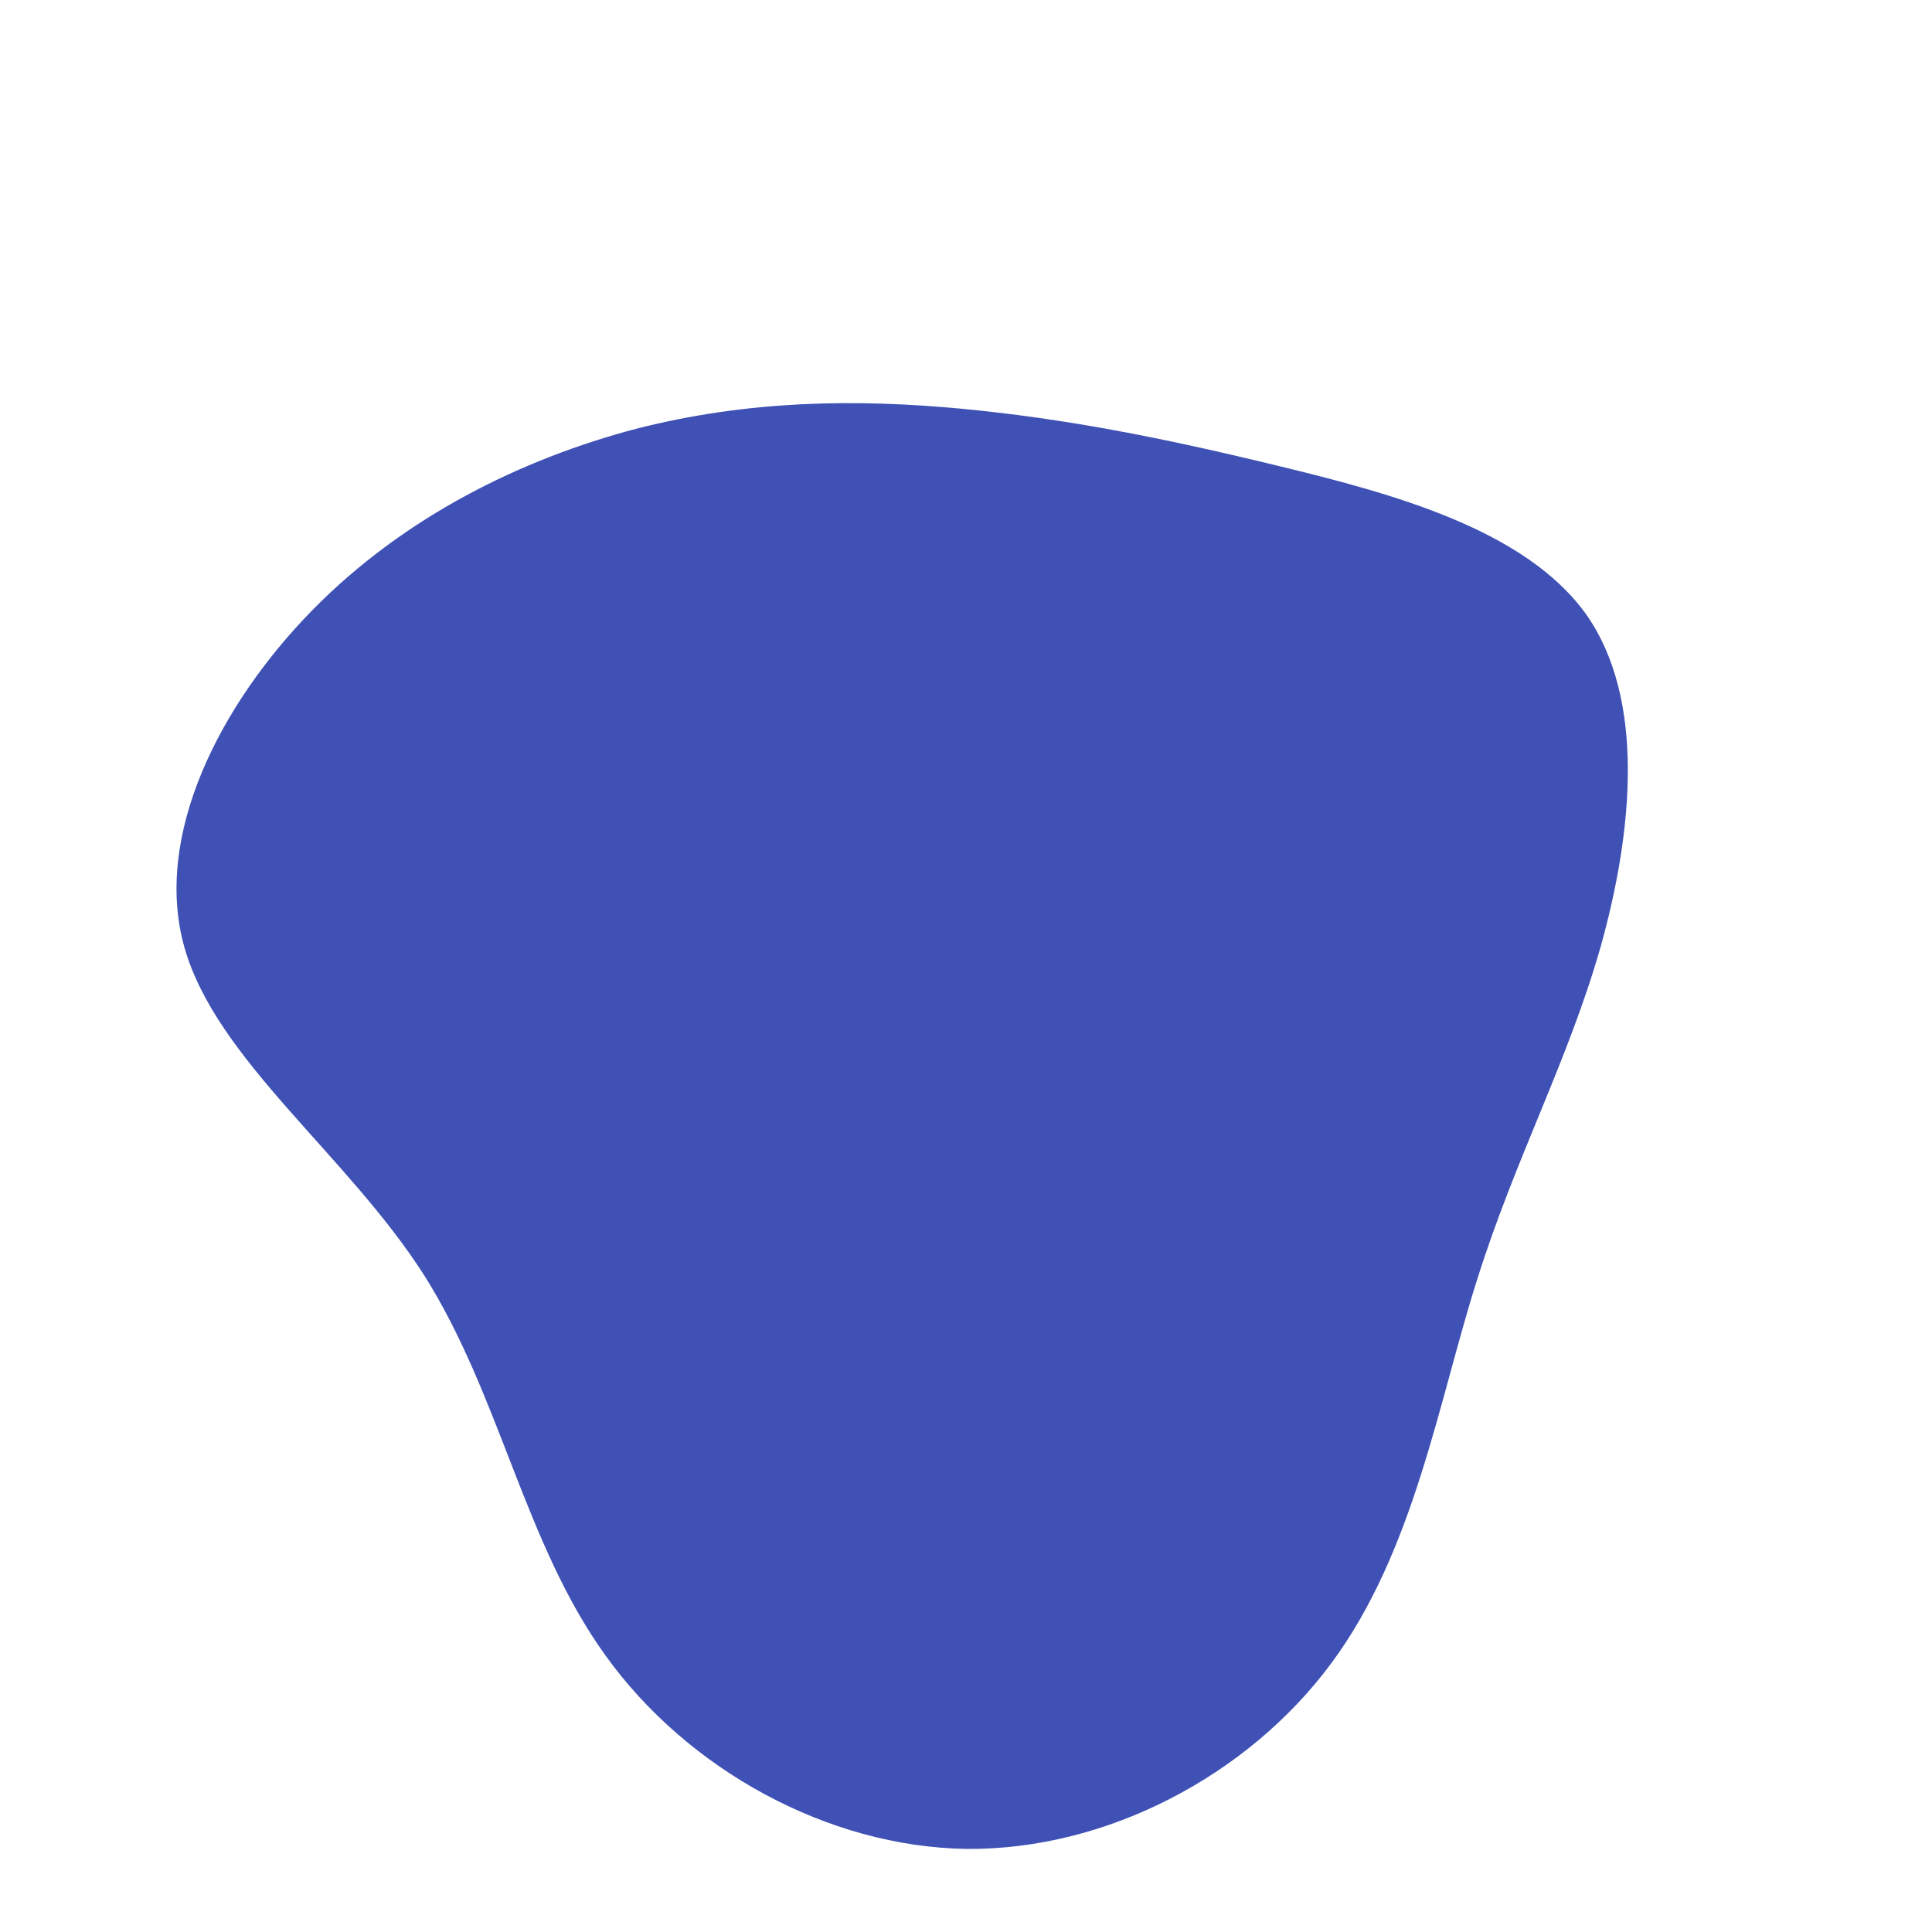 <?xml version="1.0" standalone="no"?>
<svg viewBox="0 0 200 200" xmlns="http://www.w3.org/2000/svg">
  <path fill="#3F51B5" d="M32.2,-51.8C44.2,-48.9,57.9,-45.2,64.2,-36.4C70.4,-27.6,69,-13.8,65.7,-2C62.3,9.9,56.9,19.8,52.9,32.5C48.9,45.1,46.4,60.6,37.8,72.2C29.2,83.8,14.6,91.5,0.1,91.4C-14.4,91.2,-28.9,83.1,-37.3,71.4C-45.7,59.8,-48.2,44.5,-56.1,32C-64.1,19.5,-77.6,9.7,-80.9,-1.9C-84.2,-13.5,-77.2,-27.1,-67.7,-36.8C-58.1,-46.6,-45.9,-52.5,-34.2,-55.6C-22.5,-58.6,-11.3,-58.7,-0.6,-57.7C10.1,-56.7,20.3,-54.7,32.2,-51.8Z" transform="translate(100 100)" />
</svg>
